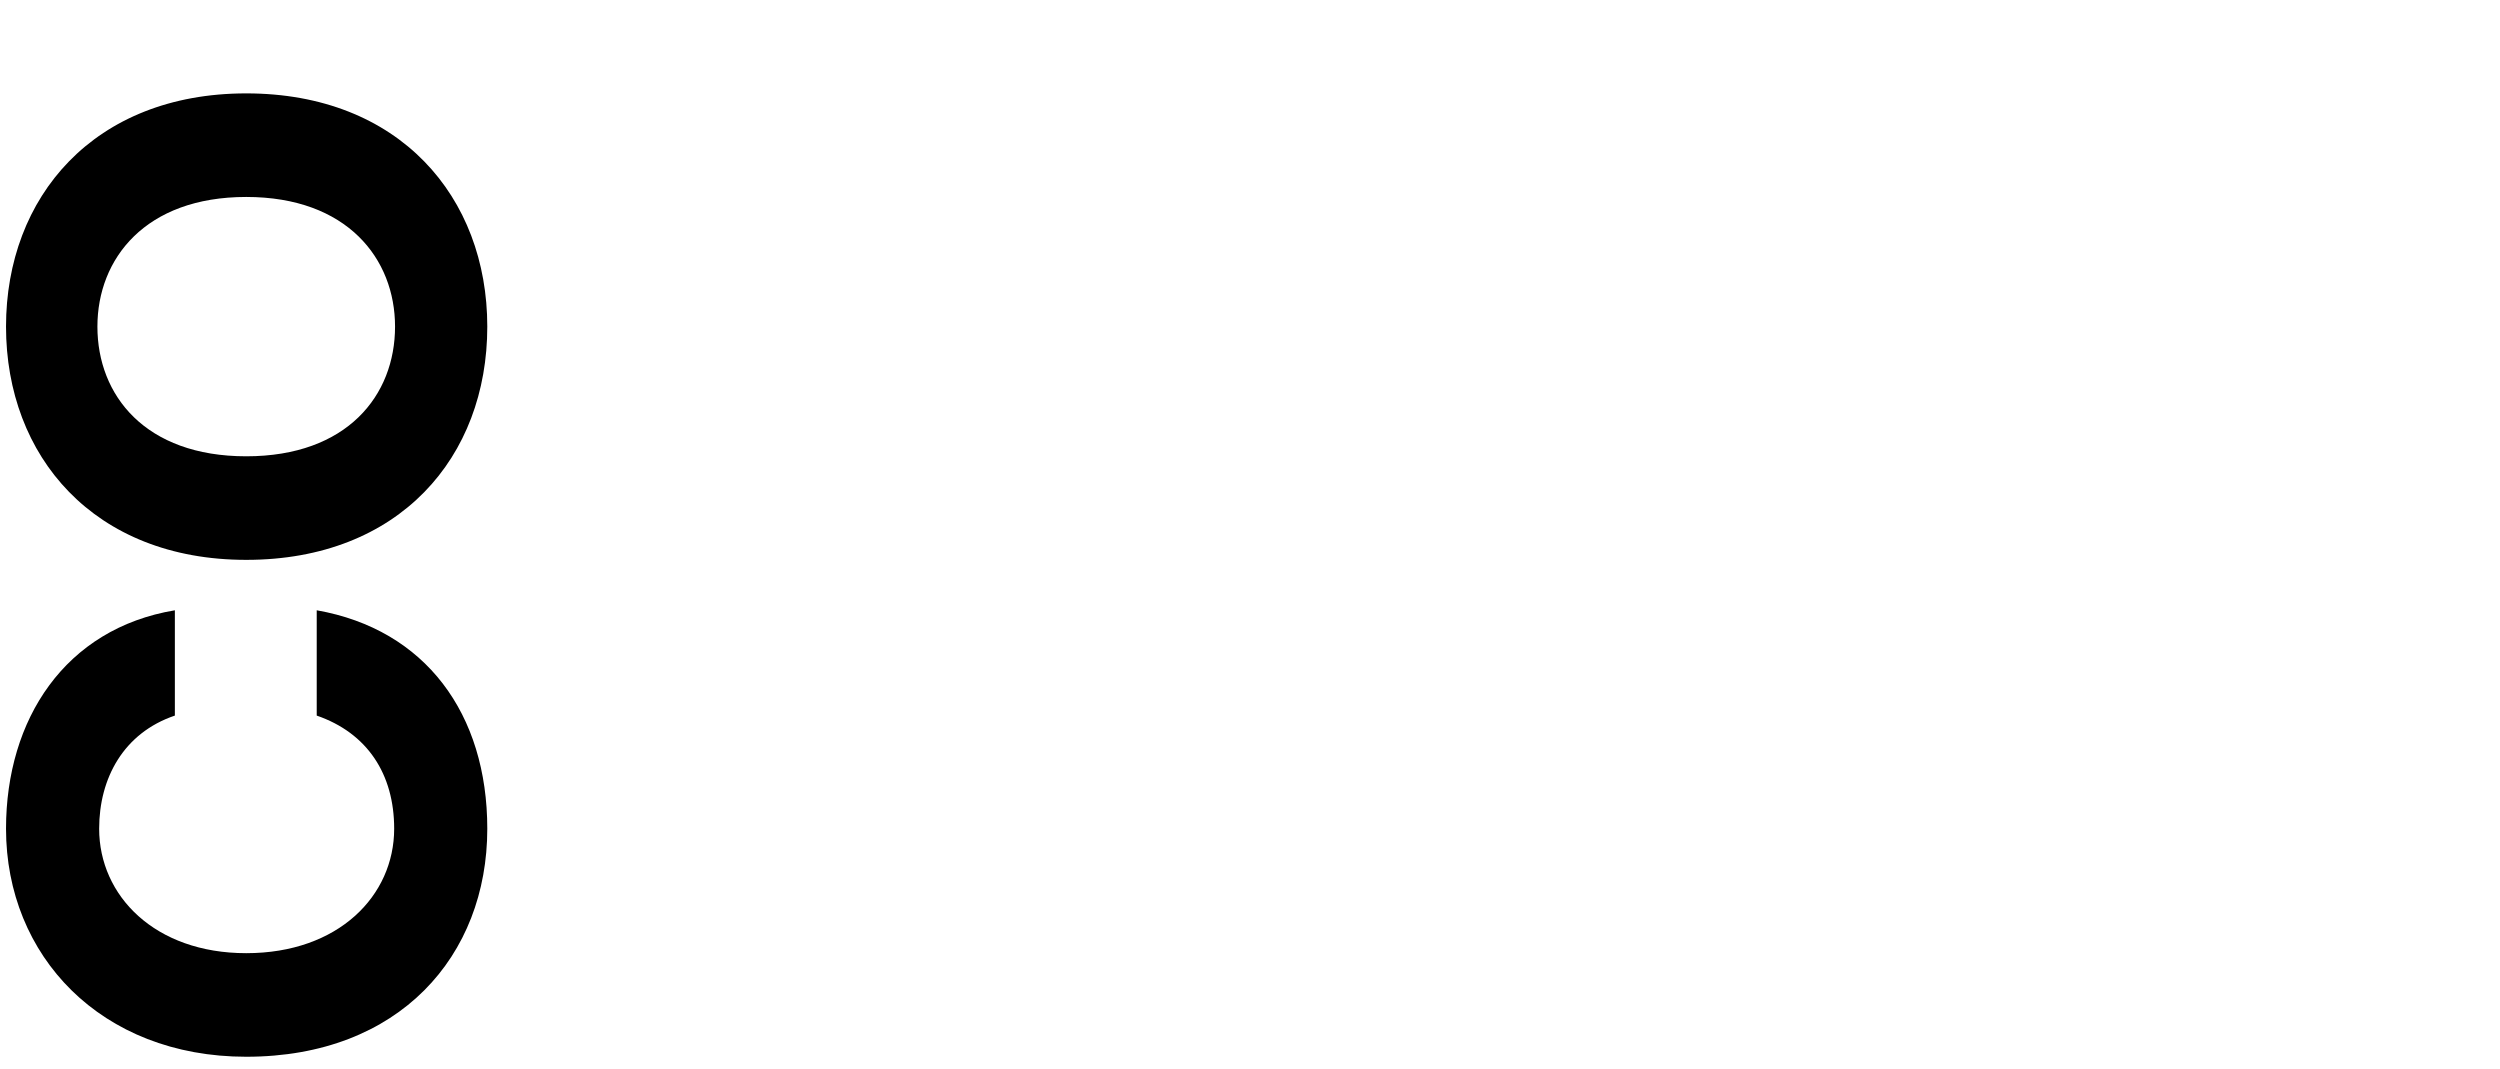 <svg width="166" height="71" viewBox="0 0 166 71" fill="none" xmlns="http://www.w3.org/2000/svg">
<path d="M32.356 55.028C32.356 47.4 28.254 41.794 21.03 40.523L21.03 47.515C24.382 48.671 26.173 51.387 26.173 55.028C26.173 59.477 22.475 63.291 16.35 63.291C10.282 63.291 6.584 59.477 6.584 55.028C6.584 51.676 8.202 48.671 11.611 47.515V40.523C4.33 41.737 0.4 47.746 0.4 55.028C0.4 63.465 6.699 70.168 16.35 70.168C26.52 70.168 32.356 63.465 32.356 55.028Z" fill="black"/>
<path d="M32.356 21.688C32.356 13.078 26.52 6.201 16.35 6.201C6.237 6.201 0.4 13.078 0.4 21.688C0.4 30.298 6.237 37.175 16.35 37.175C26.52 37.175 32.356 30.356 32.356 21.688ZM16.35 30.298C9.646 30.298 6.468 26.253 6.468 21.688C6.468 17.181 9.646 13.078 16.35 13.078C23.053 13.078 26.231 17.181 26.231 21.688C26.231 26.253 23.053 30.298 16.35 30.298Z" fill="black"/>
</svg>
